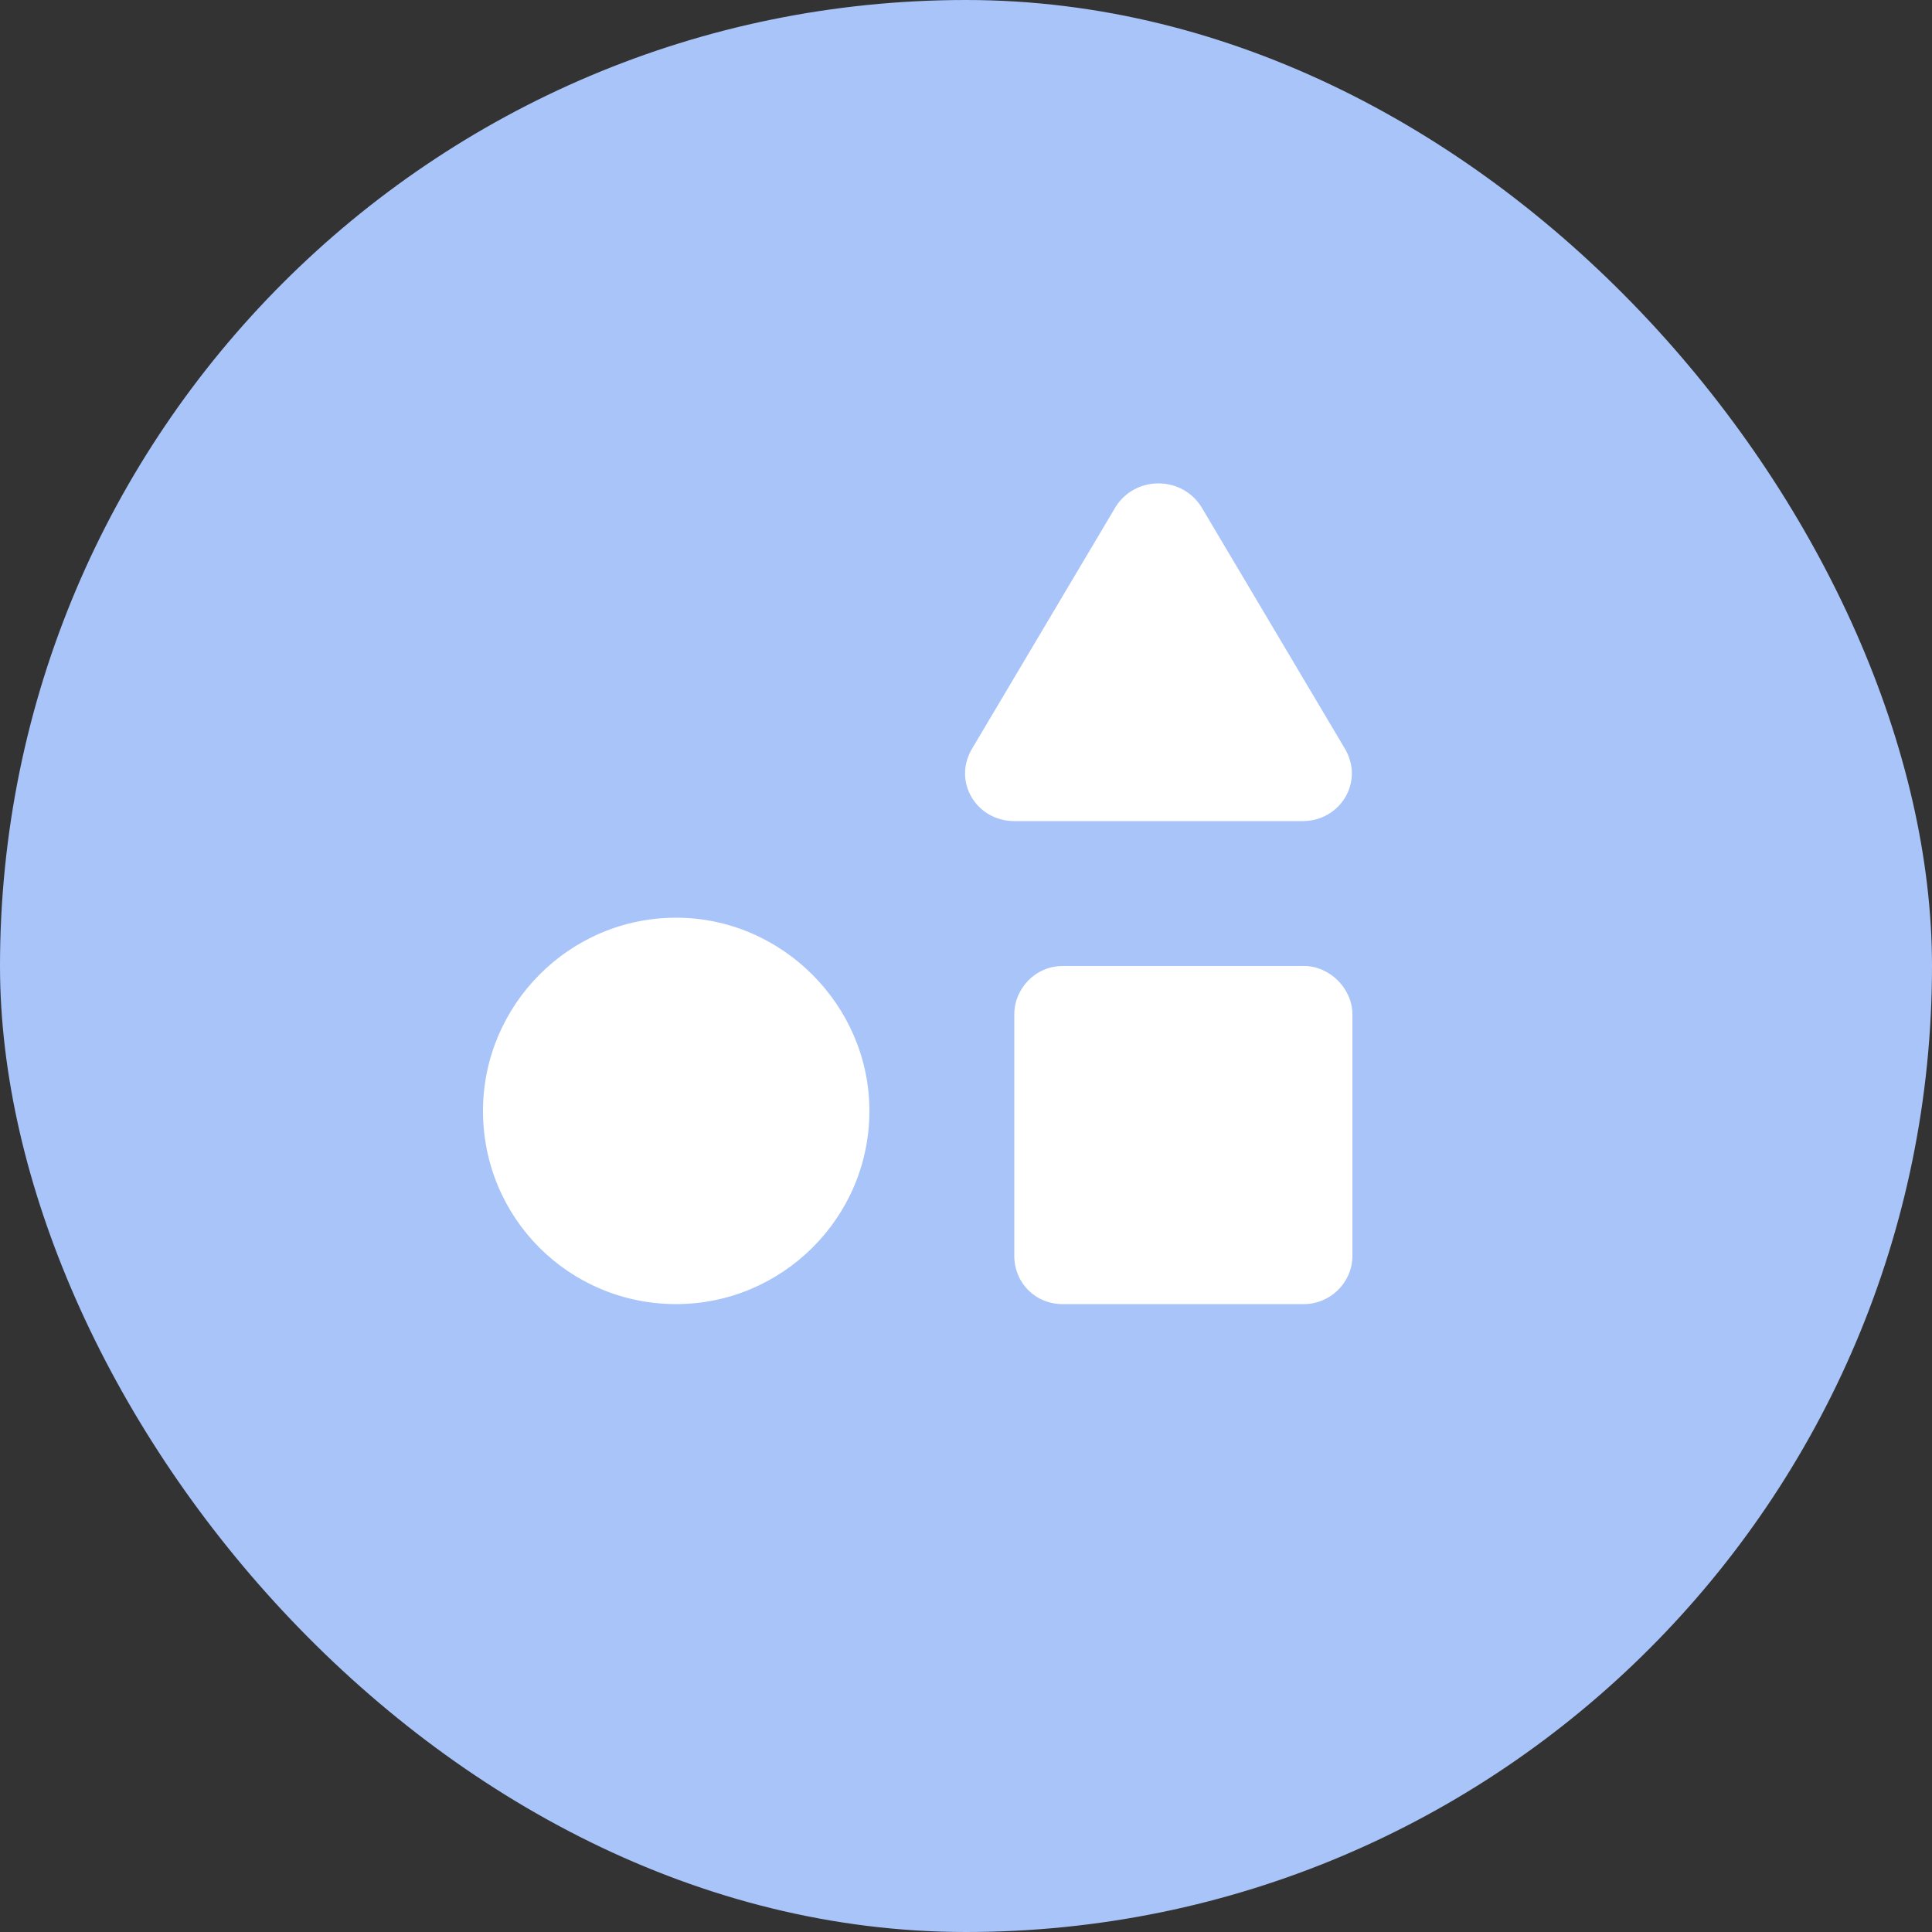 <svg width="28" height="28" viewBox="0 0 28 28" fill="none" xmlns="http://www.w3.org/2000/svg">
<rect x="0" y="0" width="28" height="28" fill="#333333" stroke="none"/>
<rect width="28" height="28" rx="14" fill="#A9C4F9"/>
<path d="M19.6 14.7C19.6 14.328 19.272 14 18.9 14H15.4C15.006 14 14.7 14.328 14.7 14.7V18.2C14.7 18.594 15.006 18.9 15.4 18.9H18.9C19.272 18.9 19.6 18.594 19.6 18.2V14.7ZM9.8 13.3C8.247 13.3 7 14.569 7 16.1C7 17.653 8.247 18.9 9.8 18.9C11.331 18.9 12.6 17.653 12.6 16.1C12.6 14.569 11.331 13.3 9.8 13.3ZM18.878 11.9C19.425 11.9 19.775 11.331 19.491 10.85L17.413 7.35C17.128 6.891 16.45 6.891 16.166 7.35L14.088 10.85C13.803 11.331 14.153 11.9 14.7 11.9H18.878Z" fill="white"/>
</svg>
